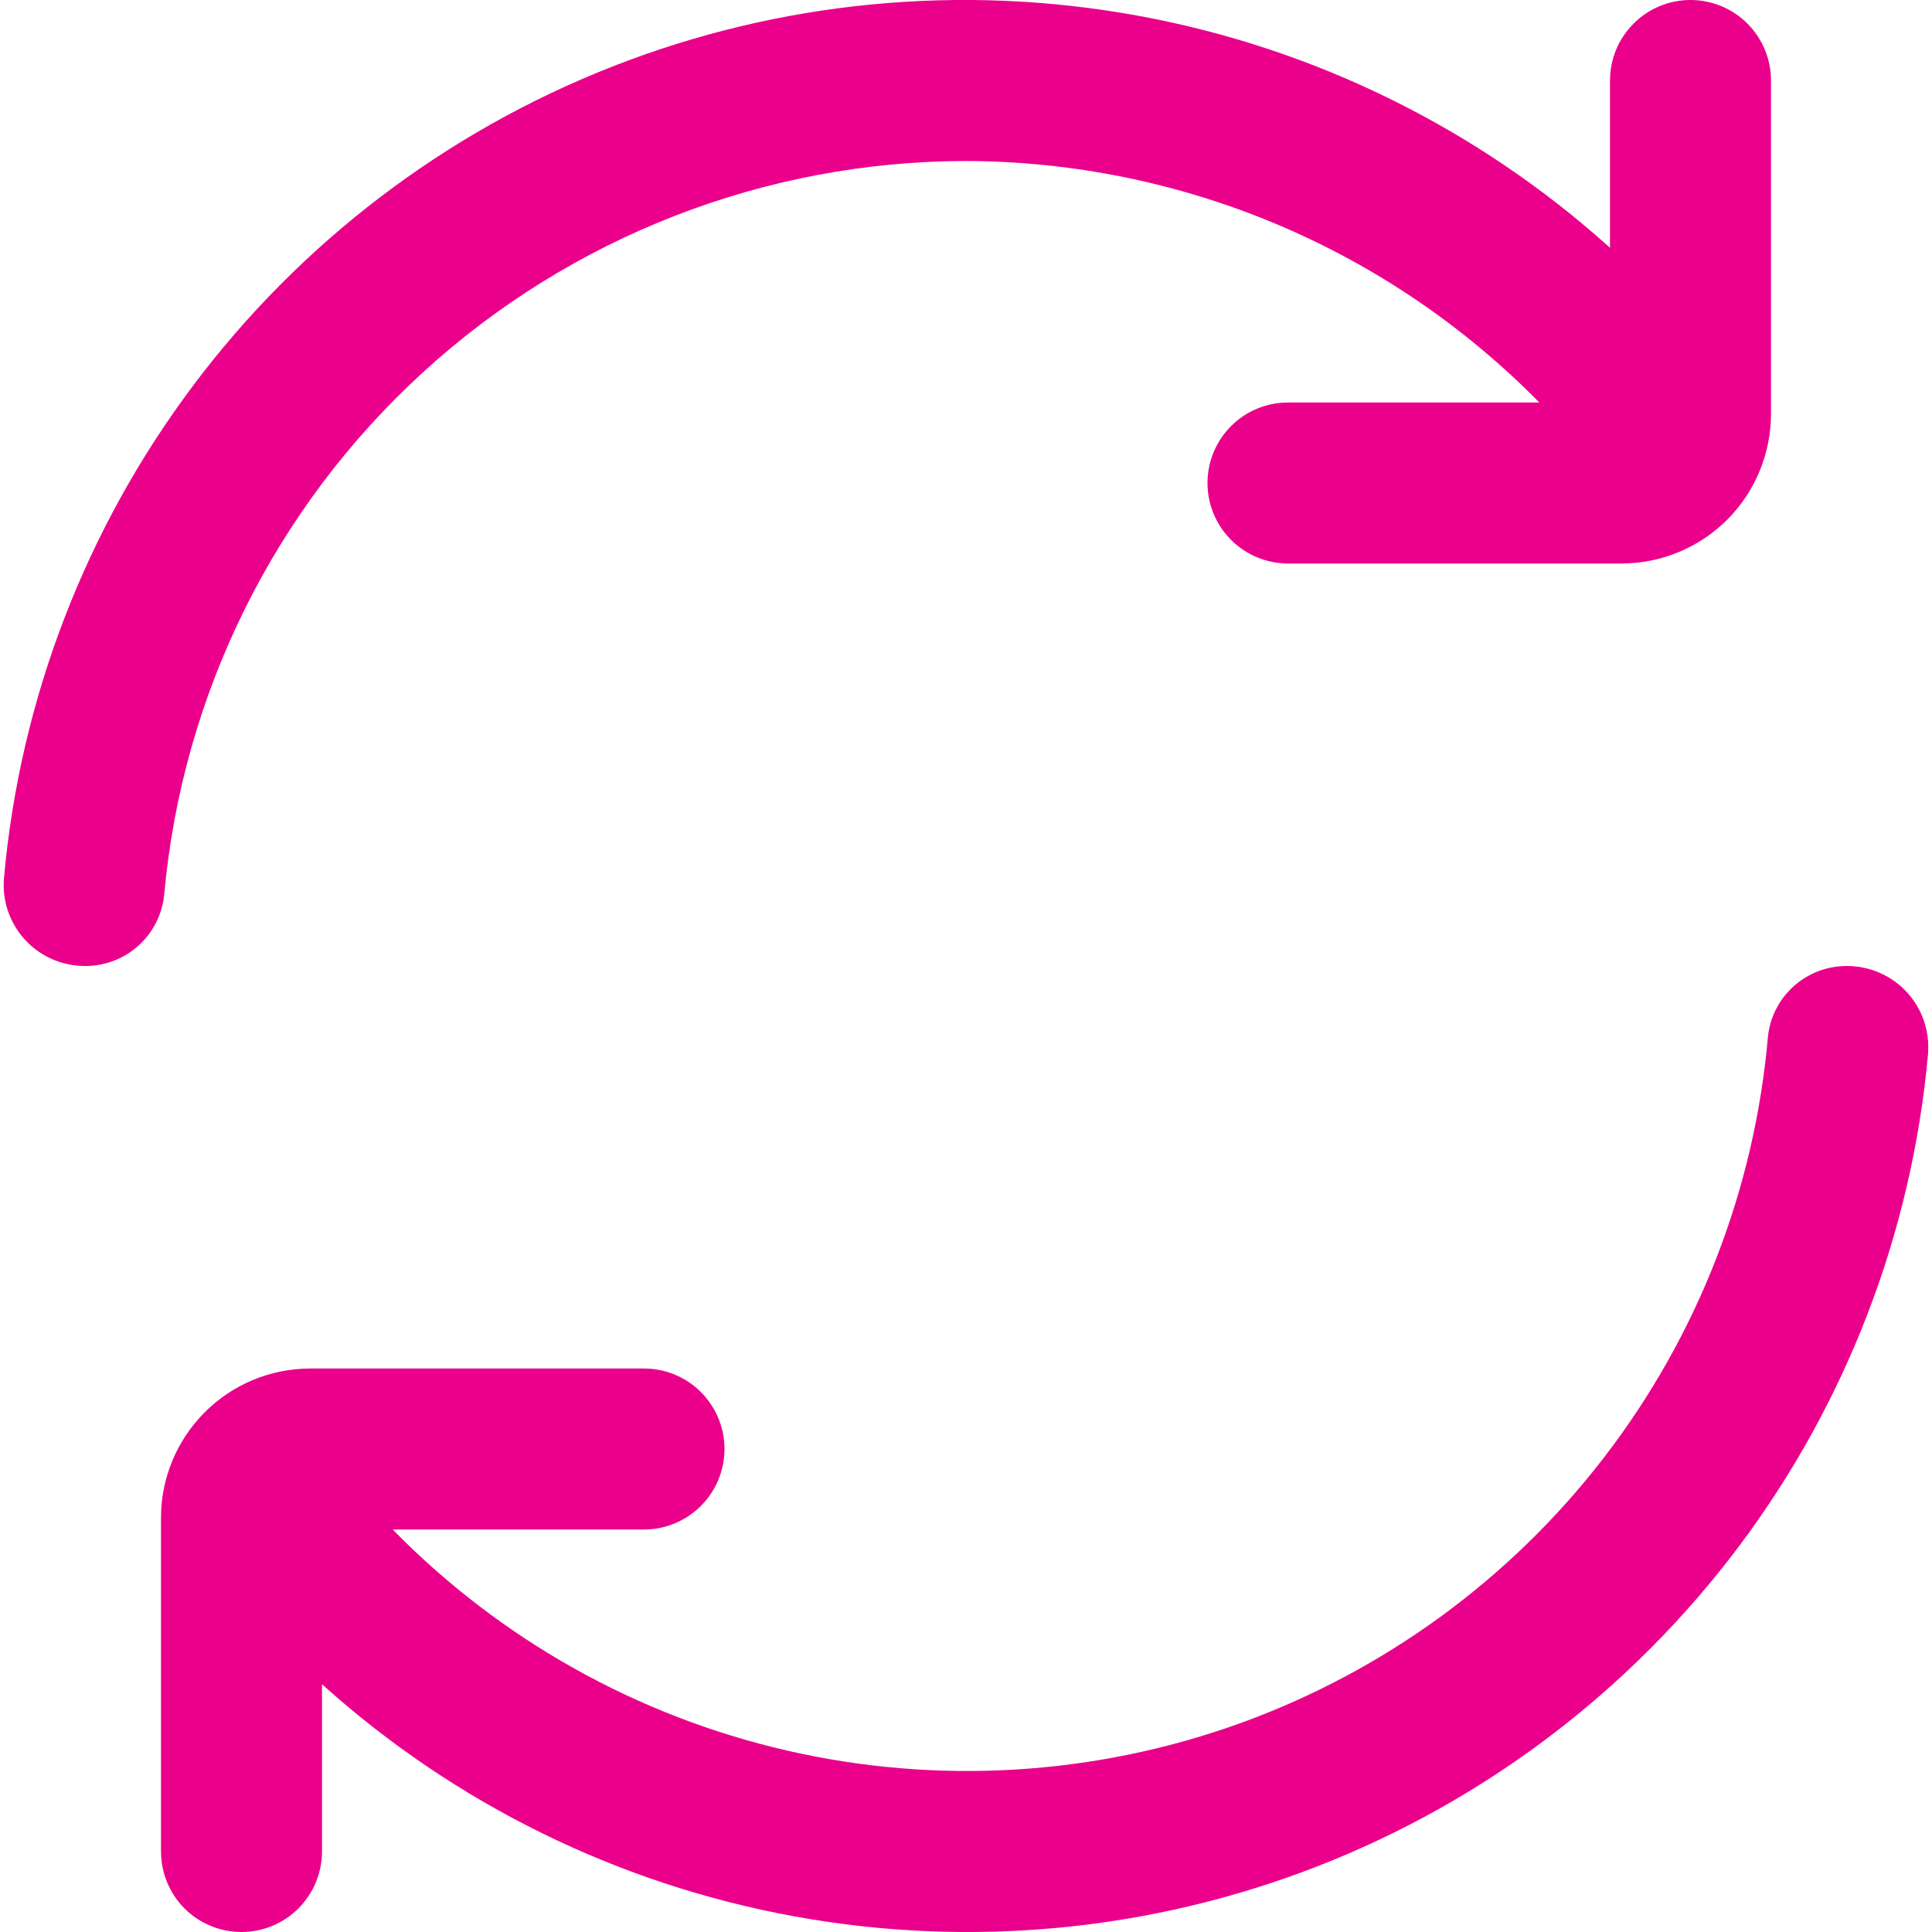 <svg width="24" height="24" viewBox="0 0 24 24" fill="none" xmlns="http://www.w3.org/2000/svg">
<g clip-path="url(#clip0_10684_16596)">
<path d="M12 2C13.326 2.004 14.639 2.272 15.861 2.786C17.084 3.301 18.192 4.054 19.122 5H16C15.735 5 15.48 5.105 15.293 5.293C15.105 5.48 15 5.735 15 6C15 6.265 15.105 6.519 15.293 6.707C15.48 6.894 15.735 7 16 7H20.143C20.635 7 21.107 6.804 21.456 6.456C21.804 6.107 21.999 5.635 22 5.143V1C22 0.735 21.894 0.48 21.707 0.293C21.519 0.105 21.265 -0 21 -0C20.735 -0 20.48 0.105 20.293 0.293C20.105 0.48 20 0.735 20 1V3.078C18.347 1.589 16.312 0.59 14.124 0.193C11.935 -0.205 9.679 0.014 7.609 0.826C5.538 1.638 3.734 3.011 2.399 4.79C1.064 6.569 0.25 8.685 0.05 10.9C0.037 11.039 0.053 11.18 0.097 11.312C0.142 11.445 0.213 11.567 0.307 11.67C0.401 11.774 0.516 11.856 0.644 11.913C0.772 11.97 0.91 11.999 1.05 12C1.294 12.003 1.531 11.915 1.714 11.752C1.897 11.59 2.013 11.365 2.039 11.122C2.261 8.633 3.407 6.316 5.25 4.629C7.093 2.941 9.501 2.003 12 2Z" fill="#EB008B"/>
<path d="M22.951 12C22.706 11.997 22.469 12.085 22.286 12.248C22.103 12.41 21.987 12.635 21.962 12.878C21.796 14.781 21.088 16.597 19.922 18.11C18.756 19.623 17.18 20.77 15.382 21.415C13.583 22.059 11.638 22.174 9.776 21.746C7.914 21.318 6.214 20.365 4.878 19H8C8.265 19 8.519 18.895 8.707 18.707C8.894 18.52 9 18.265 9 18C9 17.735 8.894 17.48 8.707 17.293C8.519 17.105 8.265 17 8 17H3.857C3.613 17 3.371 17.048 3.146 17.141C2.92 17.235 2.716 17.371 2.543 17.544C2.371 17.716 2.234 17.921 2.141 18.146C2.047 18.372 1.999 18.613 2 18.857V23C2 23.265 2.105 23.52 2.292 23.707C2.48 23.895 2.734 24 3 24C3.265 24 3.519 23.895 3.707 23.707C3.894 23.52 4 23.265 4 23V20.922C5.652 22.411 7.687 23.41 9.875 23.807C12.064 24.205 14.32 23.986 16.391 23.174C18.462 22.362 20.265 20.989 21.601 19.21C22.936 17.431 23.749 15.315 23.95 13.1C23.962 12.961 23.946 12.82 23.902 12.688C23.858 12.555 23.786 12.433 23.692 12.33C23.598 12.226 23.483 12.143 23.355 12.087C23.228 12.03 23.089 12.001 22.95 12H22.951Z" fill="#EB008B"/>
</g>
<defs>
<clipPath id="clip0_10684_16596">
<rect width="24" height="24" fill="white"/>
</clipPath>
</defs>
</svg>
